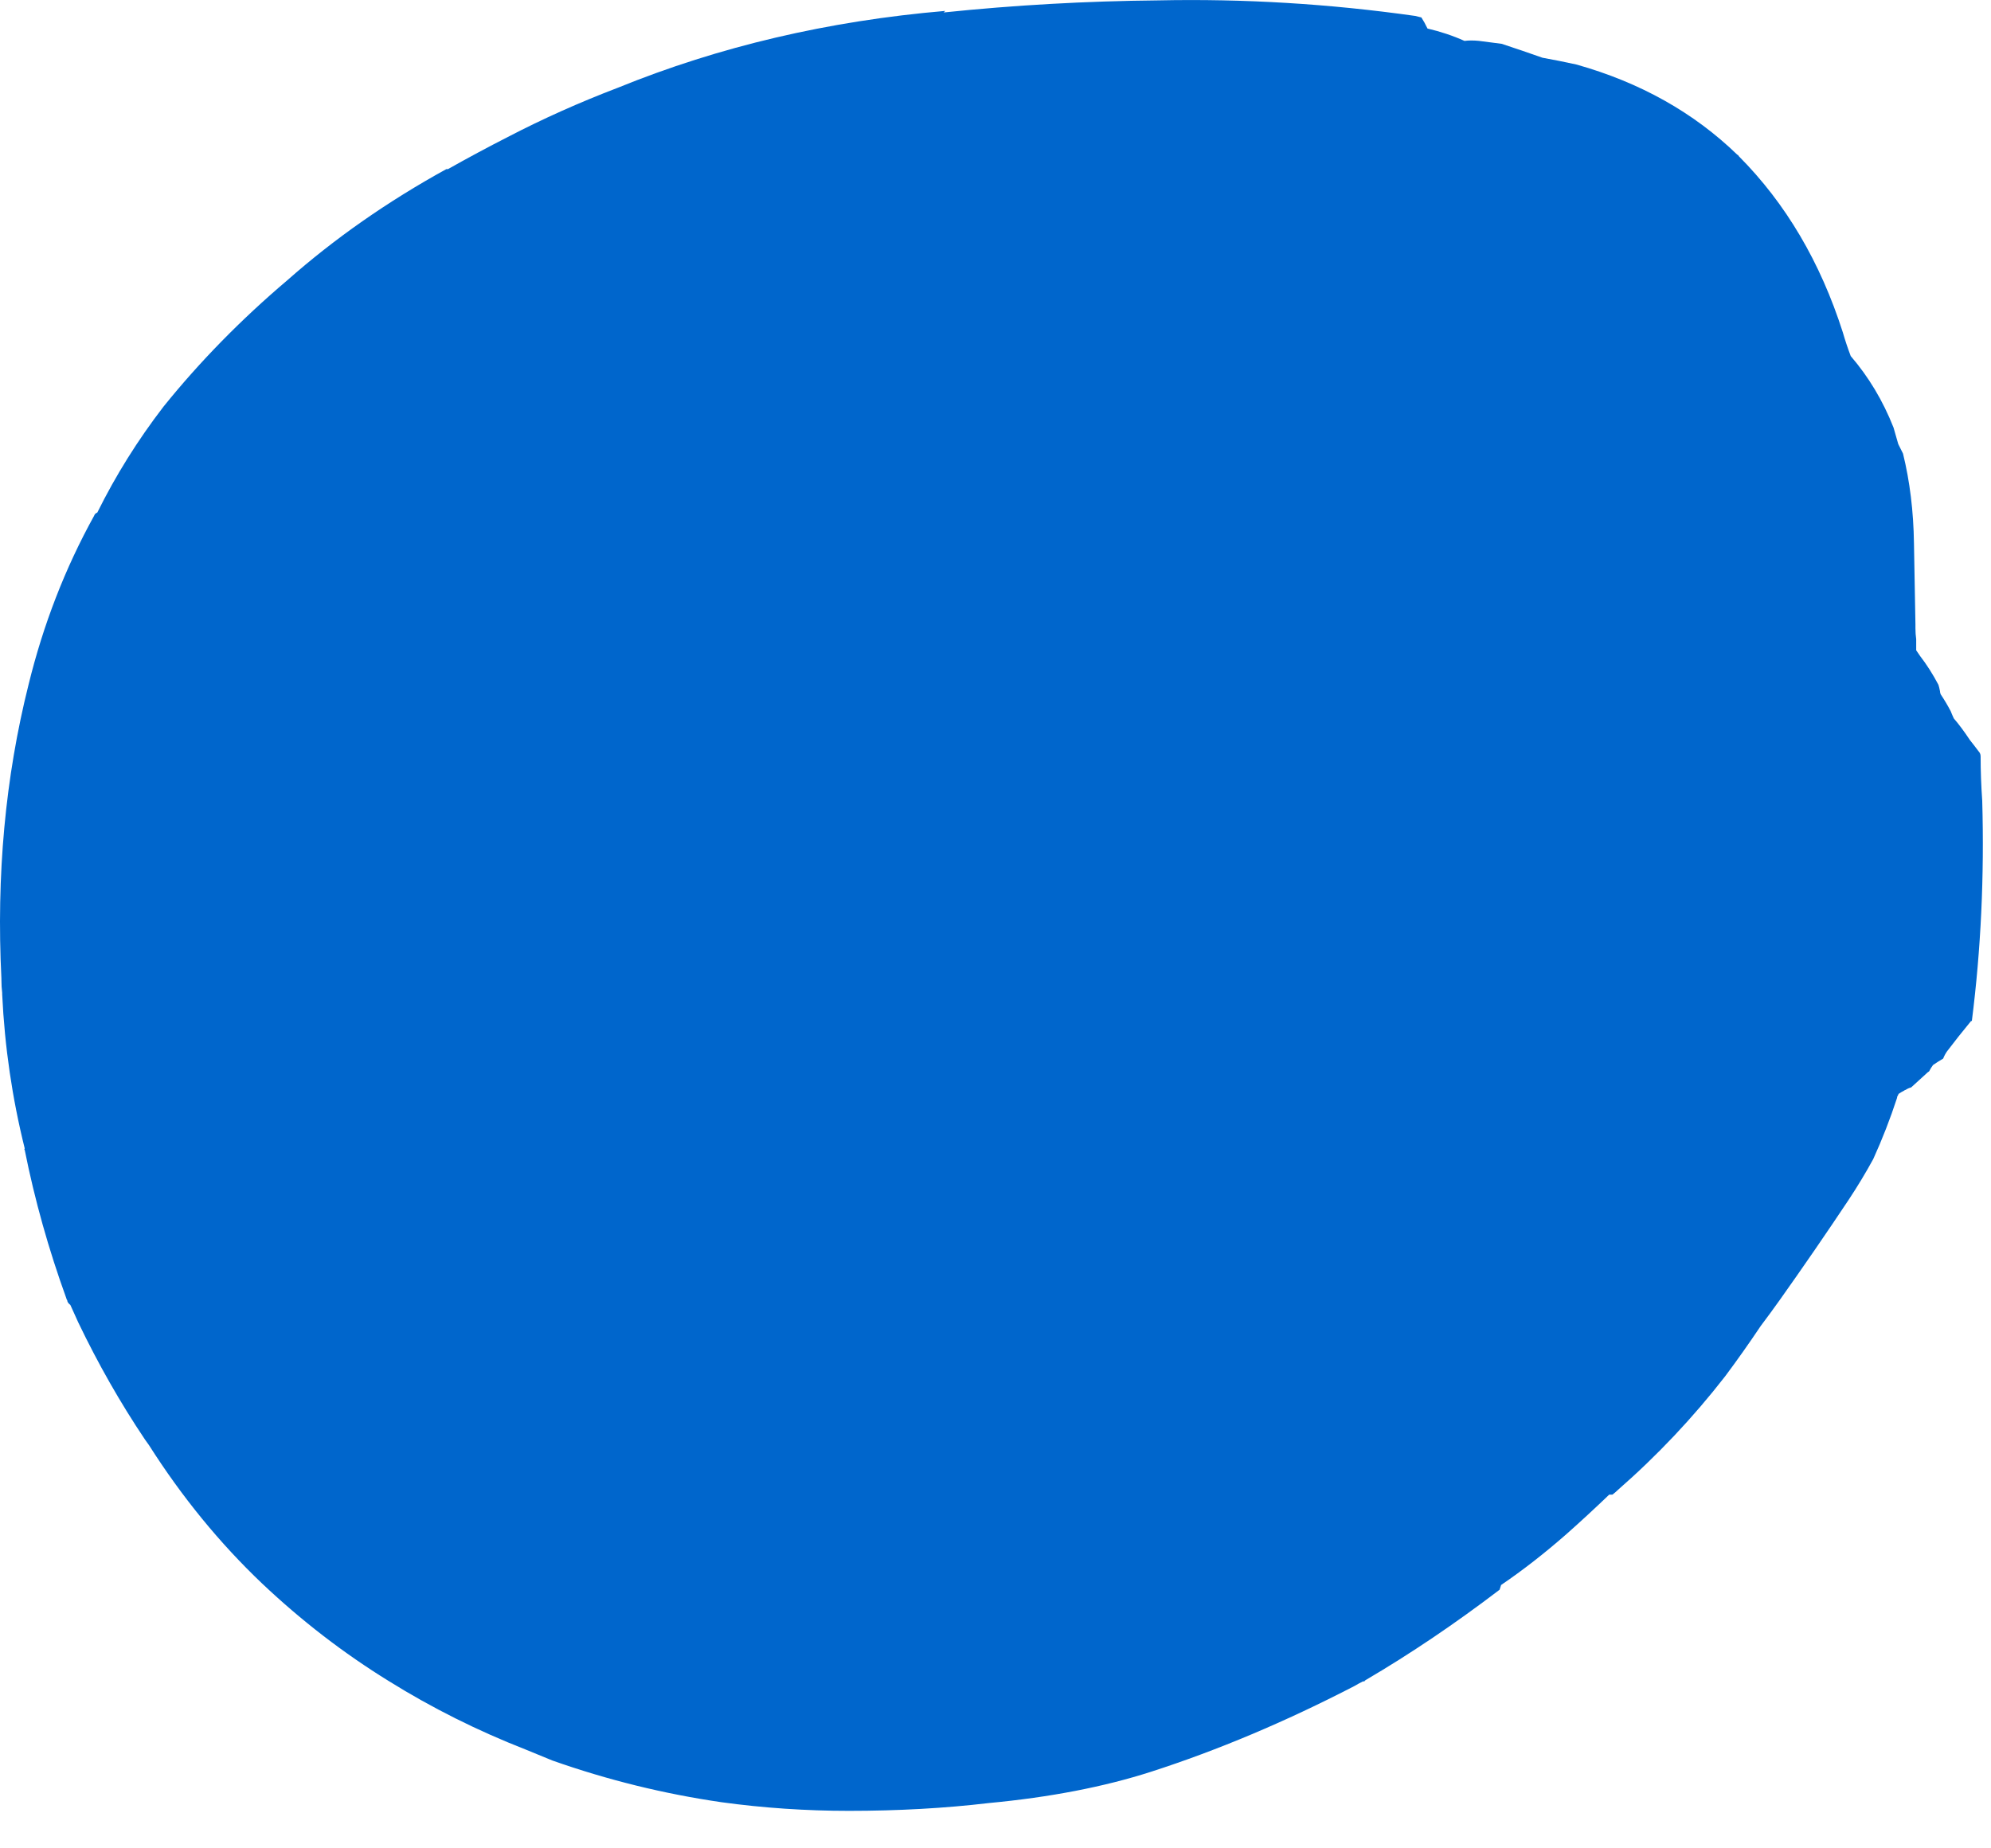 <?xml version="1.0"?>
<!DOCTYPE svg PUBLIC "-//W3C//DTD SVG 1.1//EN" "http://www.w3.org/Graphics/SVG/1.1/DTD/svg11.dtd">
<svg version='1.1' width='42px' height='39px' xmlns='http://www.w3.org/2000/svg' xmlns:xlink='http://www.w3.org/1999/xlink'>
	<g transform="translate(-128.241,-134.013)">
		<path d="M 128.271 154.665 Q 128.107 151.393 128.843 148.46 Q 129.31 146.553 130.226 144.896 Q 130.243 144.846 130.293 144.829 Q 130.875 143.653 131.69 142.593 Q 132.837 141.169 134.3 139.928 Q 135.796 138.606 137.657 137.581 Q 137.657 137.581 137.691 137.581 Q 137.691 137.581 137.691 137.581 Q 138.306 137.234 138.954 136.903 Q 140.066 136.325 141.278 135.863 Q 144.479 134.56 148.181 134.243 Q 148.147 134.276 148.147 134.276 Q 150.387 134.043 152.679 134.021 Q 155.384 133.965 158.093 134.349 Q 158.159 134.365 158.225 134.381 Q 158.29 134.481 158.354 134.615 Q 158.769 134.712 159.134 134.876 Q 159.268 134.859 159.435 134.875 Q 159.684 134.906 159.916 134.937 Q 160.365 135.084 160.779 135.231 Q 161.128 135.294 161.494 135.374 Q 163.51 135.941 164.891 137.279 Q 164.907 137.279 164.924 137.312 Q 166.404 138.8 167.116 141.028 Q 167.182 141.26 167.282 141.526 Q 167.851 142.188 168.185 143.035 Q 168.235 143.201 168.285 143.384 Q 168.335 143.484 168.385 143.584 Q 168.601 144.462 168.616 145.475 Q 168.631 146.338 168.647 147.185 Q 168.647 147.219 168.647 147.269 Q 168.647 147.385 168.663 147.501 Q 168.663 147.618 168.663 147.734 Q 168.696 147.785 168.744 147.853 Q 168.954 148.125 169.132 148.462 Q 169.149 148.513 169.165 148.597 Q 169.165 148.631 169.181 148.665 Q 169.294 148.834 169.391 149.019 Q 169.424 149.103 169.456 149.171 Q 169.618 149.359 169.796 149.628 Q 169.893 149.749 170.006 149.901 Q 170.022 149.935 170.022 149.969 Q 170.022 150.431 170.056 150.909 Q 170.124 153.3 169.837 155.556 Q 169.837 155.556 169.821 155.556 Q 169.543 155.893 169.313 156.197 Q 169.265 156.265 169.232 156.349 Q 169.118 156.416 169.019 156.484 Q 168.969 156.551 168.935 156.619 Q 168.903 156.637 168.871 156.671 Q 168.706 156.822 168.557 156.957 Q 168.491 156.975 168.441 157.009 Q 168.425 157.009 168.409 157.025 Q 168.343 157.059 168.293 157.093 Q 168.276 157.126 168.26 157.16 Q 168.26 157.176 168.26 157.176 Q 168.043 157.84 167.757 158.469 Q 167.522 158.9 167.237 159.331 Q 166.534 160.387 165.784 161.444 Q 165.584 161.725 165.384 161.99 Q 165.018 162.537 164.635 163.05 Q 163.619 164.359 162.371 165.45 Q 162.321 165.5 162.254 165.55 Q 162.187 165.55 162.187 165.55 Q 161.737 165.982 161.287 166.381 Q 160.588 166.994 159.907 167.456 Q 159.891 167.506 159.875 167.556 Q 158.465 168.631 157.059 169.457 Q 157.025 169.474 157.025 169.49 Q 157.009 169.49 156.993 169.49 Q 156.893 169.54 156.809 169.59 Q 154.629 170.718 152.522 171.397 Q 151.031 171.876 149.103 172.057 Q 147.71 172.222 146.149 172.222 Q 144.788 172.222 143.462 172.04 Q 141.637 171.775 139.894 171.16 Q 139.612 171.044 139.329 170.928 Q 137.803 170.331 136.443 169.484 Q 135.015 168.603 133.769 167.424 Q 133.769 167.424 133.769 167.424 Q 132.426 166.146 131.382 164.503 Q 131.332 164.437 131.299 164.387 Q 130.519 163.225 129.89 161.912 Q 129.89 161.912 129.89 161.912 Q 129.807 161.729 129.725 161.547 Q 129.659 161.497 129.659 161.447 Q 129.643 161.431 129.643 161.415 Q 129.078 159.856 128.763 158.279 Q 128.747 158.263 128.763 158.247 Q 128.366 156.654 128.287 154.994 Q 128.287 154.978 128.287 154.962 Q 128.271 154.829 128.271 154.697 L 128.271 154.665" fill="#0066CC"/>
		<path d="M 138.682 152.516 Q 138.747 151.69 138.96 150.897 Q 139.454 149.541 139.454 149.525 Q 139.884 148.547 140.515 147.787 Q 140.681 147.622 140.847 147.474 Q 141.029 147.226 141.244 147.012 Q 142.999 145.216 145.646 144.39 Q 147.772 143.765 150.254 143.465 Q 152.151 143.249 154.038 143.584 Q 154.387 143.665 154.701 143.762 Q 155.728 144.001 156.688 144.291 Q 157.301 144.468 157.866 144.676 Q 158.447 144.901 158.862 145.143 Q 159.044 145.238 159.21 145.368 Q 159.643 145.709 160.044 146.035 Q 160.157 146.665 160.222 147.326 Q 160.335 148.384 160.513 149.441 Q 160.546 149.69 160.578 149.938 Q 160.578 149.938 160.594 149.954 Q 160.594 150.004 160.61 150.054 Q 160.626 150.171 160.659 150.303 Q 160.659 150.353 160.675 150.403 Q 160.74 150.618 160.853 150.849 Q 160.853 150.849 160.869 150.865 Q 160.885 150.915 160.918 150.965 Q 160.885 151.065 160.869 151.165 Q 160.853 151.199 160.853 151.249 Q 160.804 151.529 160.788 151.81 Q 160.74 152.157 160.707 152.521 Q 160.691 152.554 160.691 152.604 Q 160.659 152.688 160.659 152.804 Q 160.643 152.937 160.626 153.085 Q 160.434 154.062 160.19 155.004 Q 160.125 155.253 160.01 155.485 Q 159.994 155.535 159.978 155.601 Q 159.881 155.862 159.768 156.122 Q 159.751 156.138 159.735 156.154 Q 158.971 156.996 158.615 157.974 L 158.581 158.024 Q 158.549 157.99 158.532 157.988 Q 158.435 157.966 158.338 157.928 Q 157.625 158.606 156.915 159.134 Q 155.394 160.241 153.743 161.135 Q 153.1 161.432 152.457 161.665 Q 152.475 161.665 152.459 161.665 Q 150.956 162.231 149.354 162.337 Q 147.257 162.444 145.237 161.943 Q 144.972 161.878 144.707 161.797 Q 144.691 161.781 144.659 161.781 Q 143.931 161.554 143.318 161.229 Q 143.268 161.197 143.218 161.181 Q 141.038 160.121 139.887 158.36 Q 139.921 158.344 139.921 158.328 Q 139.704 157.966 139.521 157.554 Q 139.187 156.846 139.003 156.087 Q 138.619 154.487 138.682 152.668 Q 138.682 152.651 138.682 152.651 L 138.682 152.516" fill="#0066CC"/>
	</g>
</svg>
